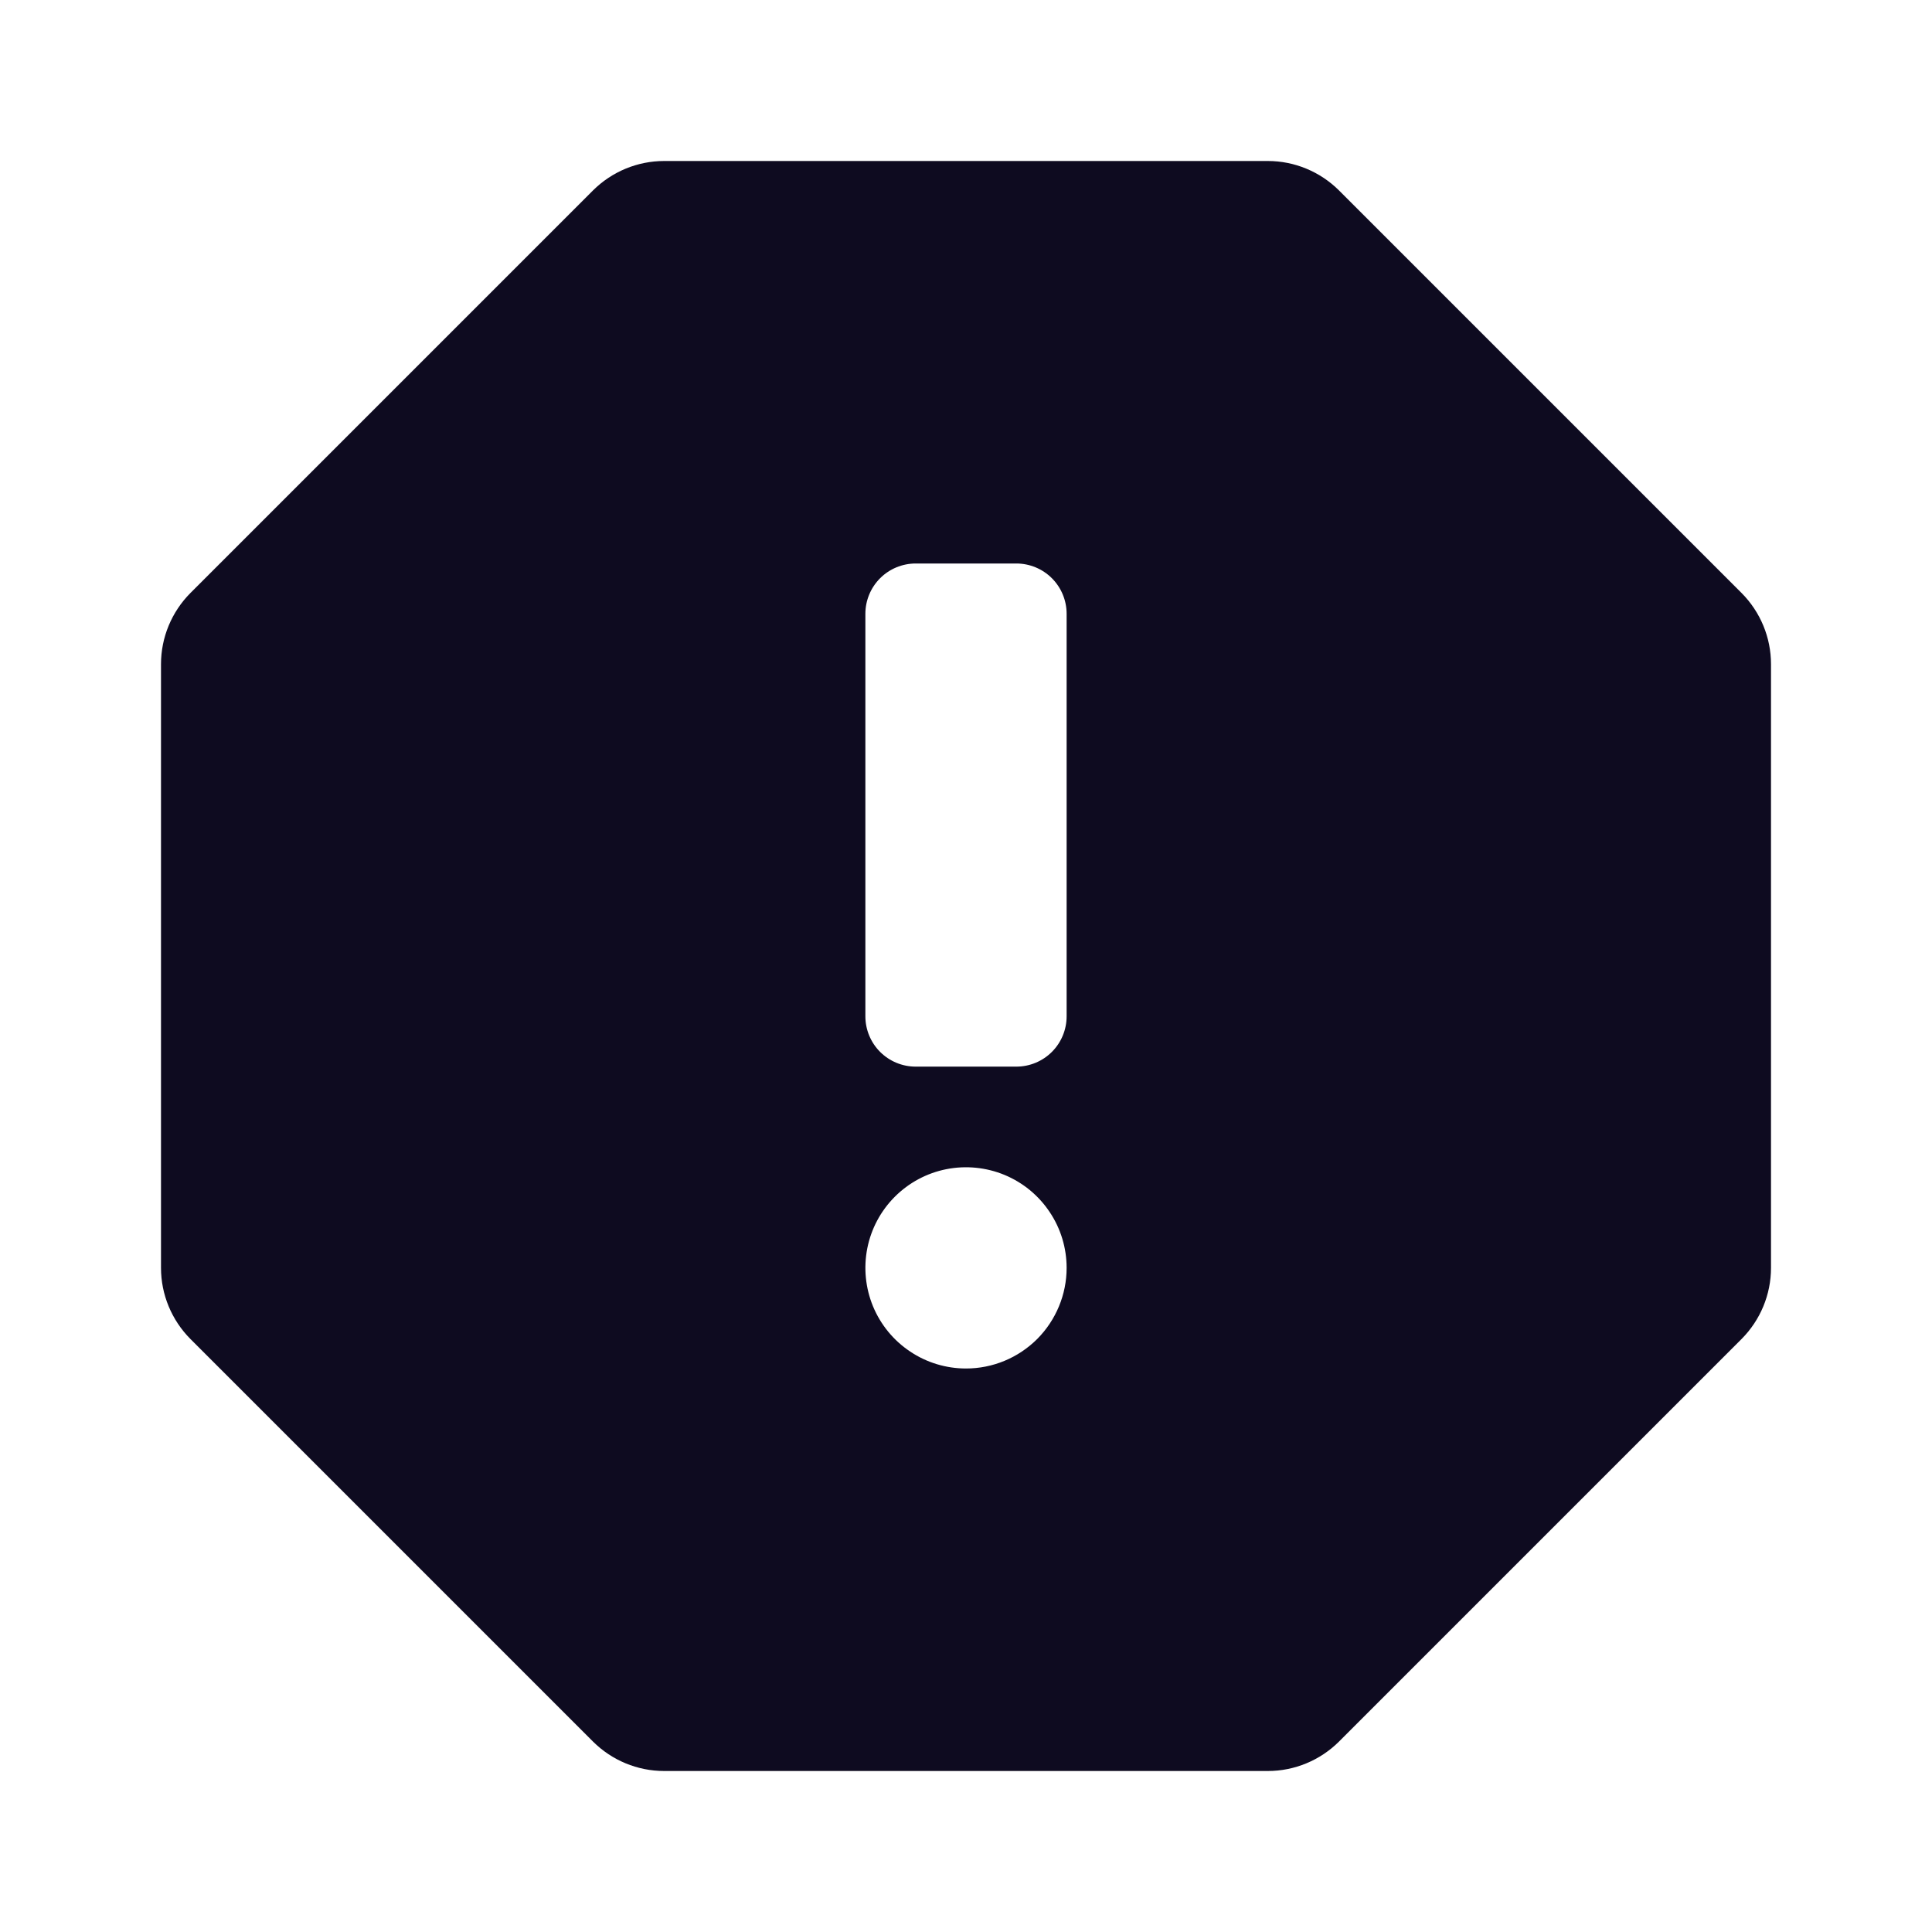 <svg width="24" height="24" viewBox="0 0 24 24" fill="none" xmlns="http://www.w3.org/2000/svg">
<path d="M21.634 7.366L16.634 2.366C16.399 2.132 16.081 2 15.75 2H8.25C7.919 2 7.601 2.132 7.366 2.366L2.366 7.366C2.132 7.601 2 7.919 2 8.25L2 15.75C2 16.081 2.132 16.399 2.366 16.634L7.366 21.634C7.601 21.868 7.919 22 8.25 22H15.75C16.081 22 16.399 21.868 16.634 21.634L21.634 16.634C21.868 16.399 22 16.081 22 15.75V8.25C22 7.919 21.868 7.601 21.634 7.366ZM12 17C11.753 17 11.511 16.927 11.306 16.789C11.1 16.652 10.94 16.457 10.845 16.228C10.751 16 10.726 15.749 10.774 15.506C10.822 15.264 10.941 15.041 11.116 14.866C11.291 14.691 11.514 14.572 11.756 14.524C11.999 14.476 12.25 14.501 12.478 14.595C12.707 14.69 12.902 14.85 13.039 15.056C13.177 15.261 13.25 15.503 13.25 15.75C13.25 16.081 13.118 16.399 12.884 16.634C12.649 16.868 12.332 17 12 17ZM13.25 12.625C13.25 12.791 13.184 12.95 13.067 13.067C12.95 13.184 12.791 13.25 12.625 13.25H11.375C11.209 13.25 11.05 13.184 10.933 13.067C10.816 12.95 10.75 12.791 10.75 12.625V7.625C10.75 7.459 10.816 7.3 10.933 7.183C11.05 7.066 11.209 7 11.375 7H12.625C12.791 7 12.95 7.066 13.067 7.183C13.184 7.3 13.25 7.459 13.25 7.625V12.625Z" fill="#0E0B20" />
</svg>
